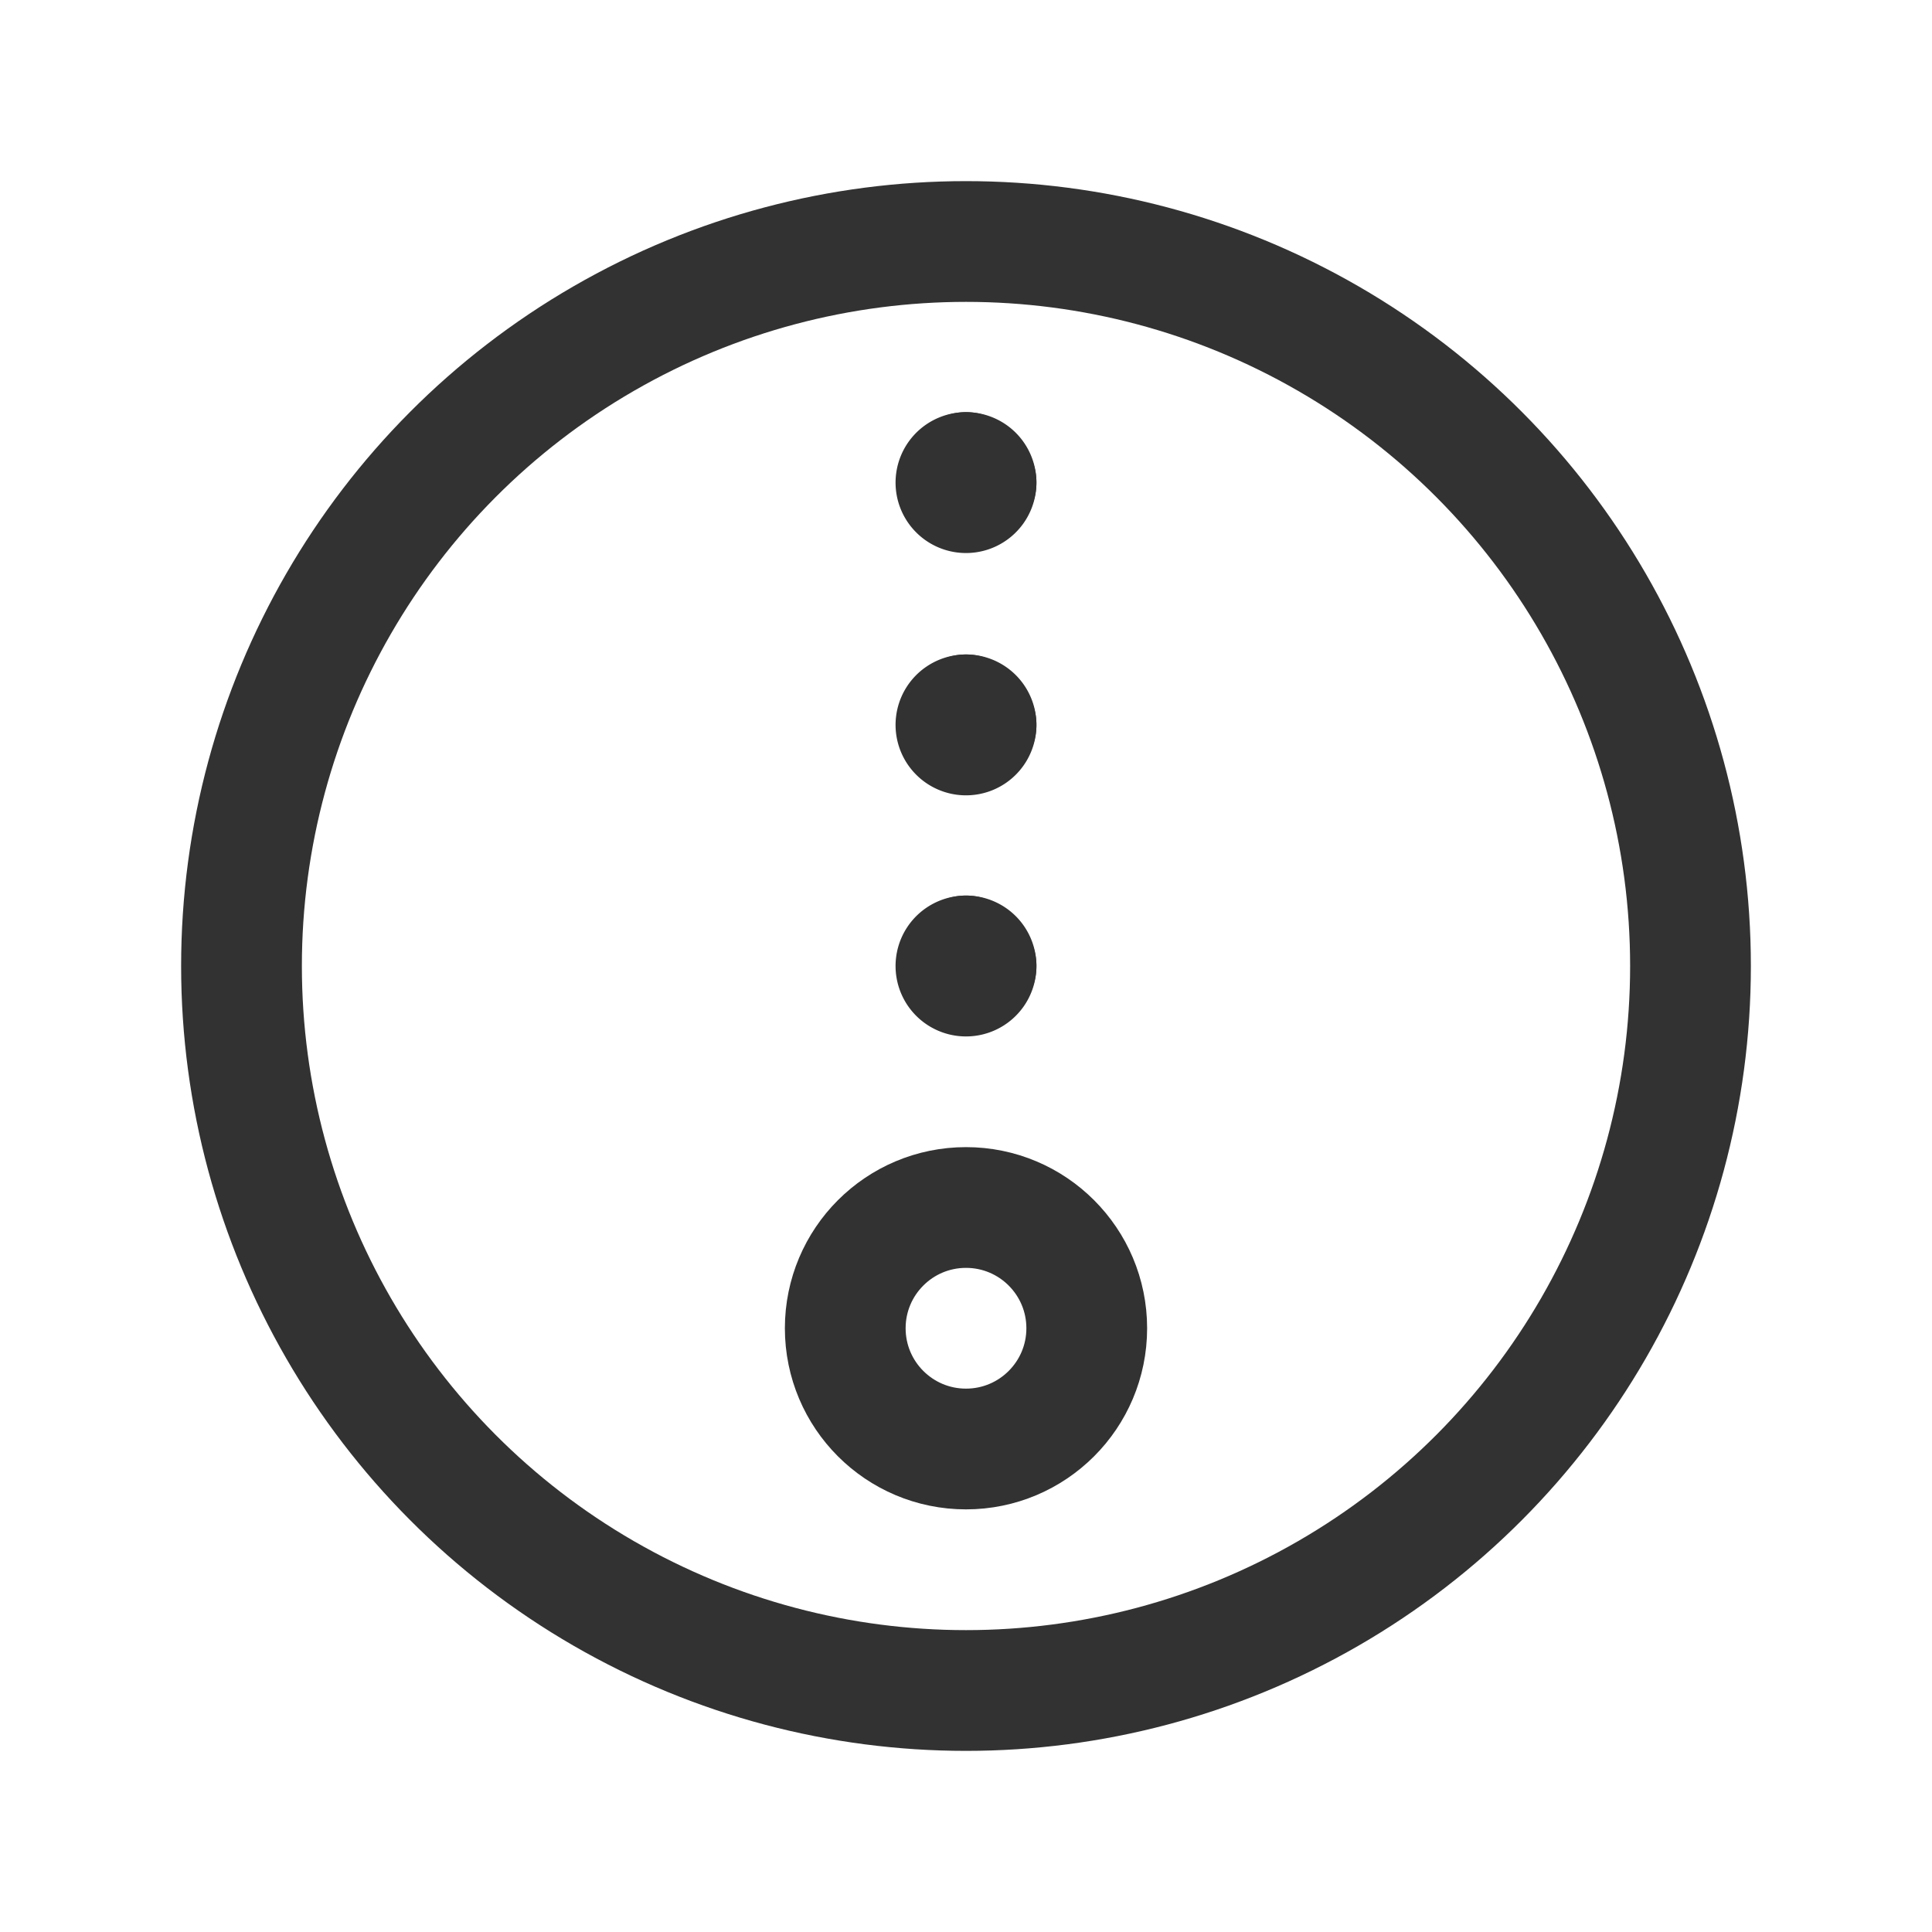 <svg id="Layer_3" data-name="Layer 3" xmlns="http://www.w3.org/2000/svg" viewBox="0 0 24 24"><title>zip-archive-circle</title><path d="M0,0H24V24H0Z" fill="none"/><circle cx="12" cy="12" r="9" fill="none" stroke="#323232" stroke-linecap="round" stroke-linejoin="round" stroke-width="1.5"/><circle cx="12" cy="16.5" r="1.5" fill="none" stroke="#323232" stroke-linecap="round" stroke-linejoin="round" stroke-width="1.5"/><path d="M12.125,12A.125.125,0,1,1,12,11.875" fill="none" stroke="#323232" stroke-linecap="round" stroke-linejoin="round" stroke-width="1.5"/><path d="M12,11.875a.125.125,0,0,1,.125.125" fill="none" stroke="#323232" stroke-linecap="round" stroke-linejoin="round" stroke-width="1.5"/><path d="M12.125,9.005A.125.125,0,1,1,12,8.88" fill="none" stroke="#323232" stroke-linecap="round" stroke-linejoin="round" stroke-width="1.5"/><path d="M12,8.88a.125.125,0,0,1,.125.125" fill="none" stroke="#323232" stroke-linecap="round" stroke-linejoin="round" stroke-width="1.5"/><path d="M12.125,5.995A.125.125,0,1,1,12,5.87" fill="none" stroke="#323232" stroke-linecap="round" stroke-linejoin="round" stroke-width="1.5"/><path d="M12,5.87a.125.125,0,0,1,.125.125" fill="none" stroke="#323232" stroke-linecap="round" stroke-linejoin="round" stroke-width="1.5"/></svg>